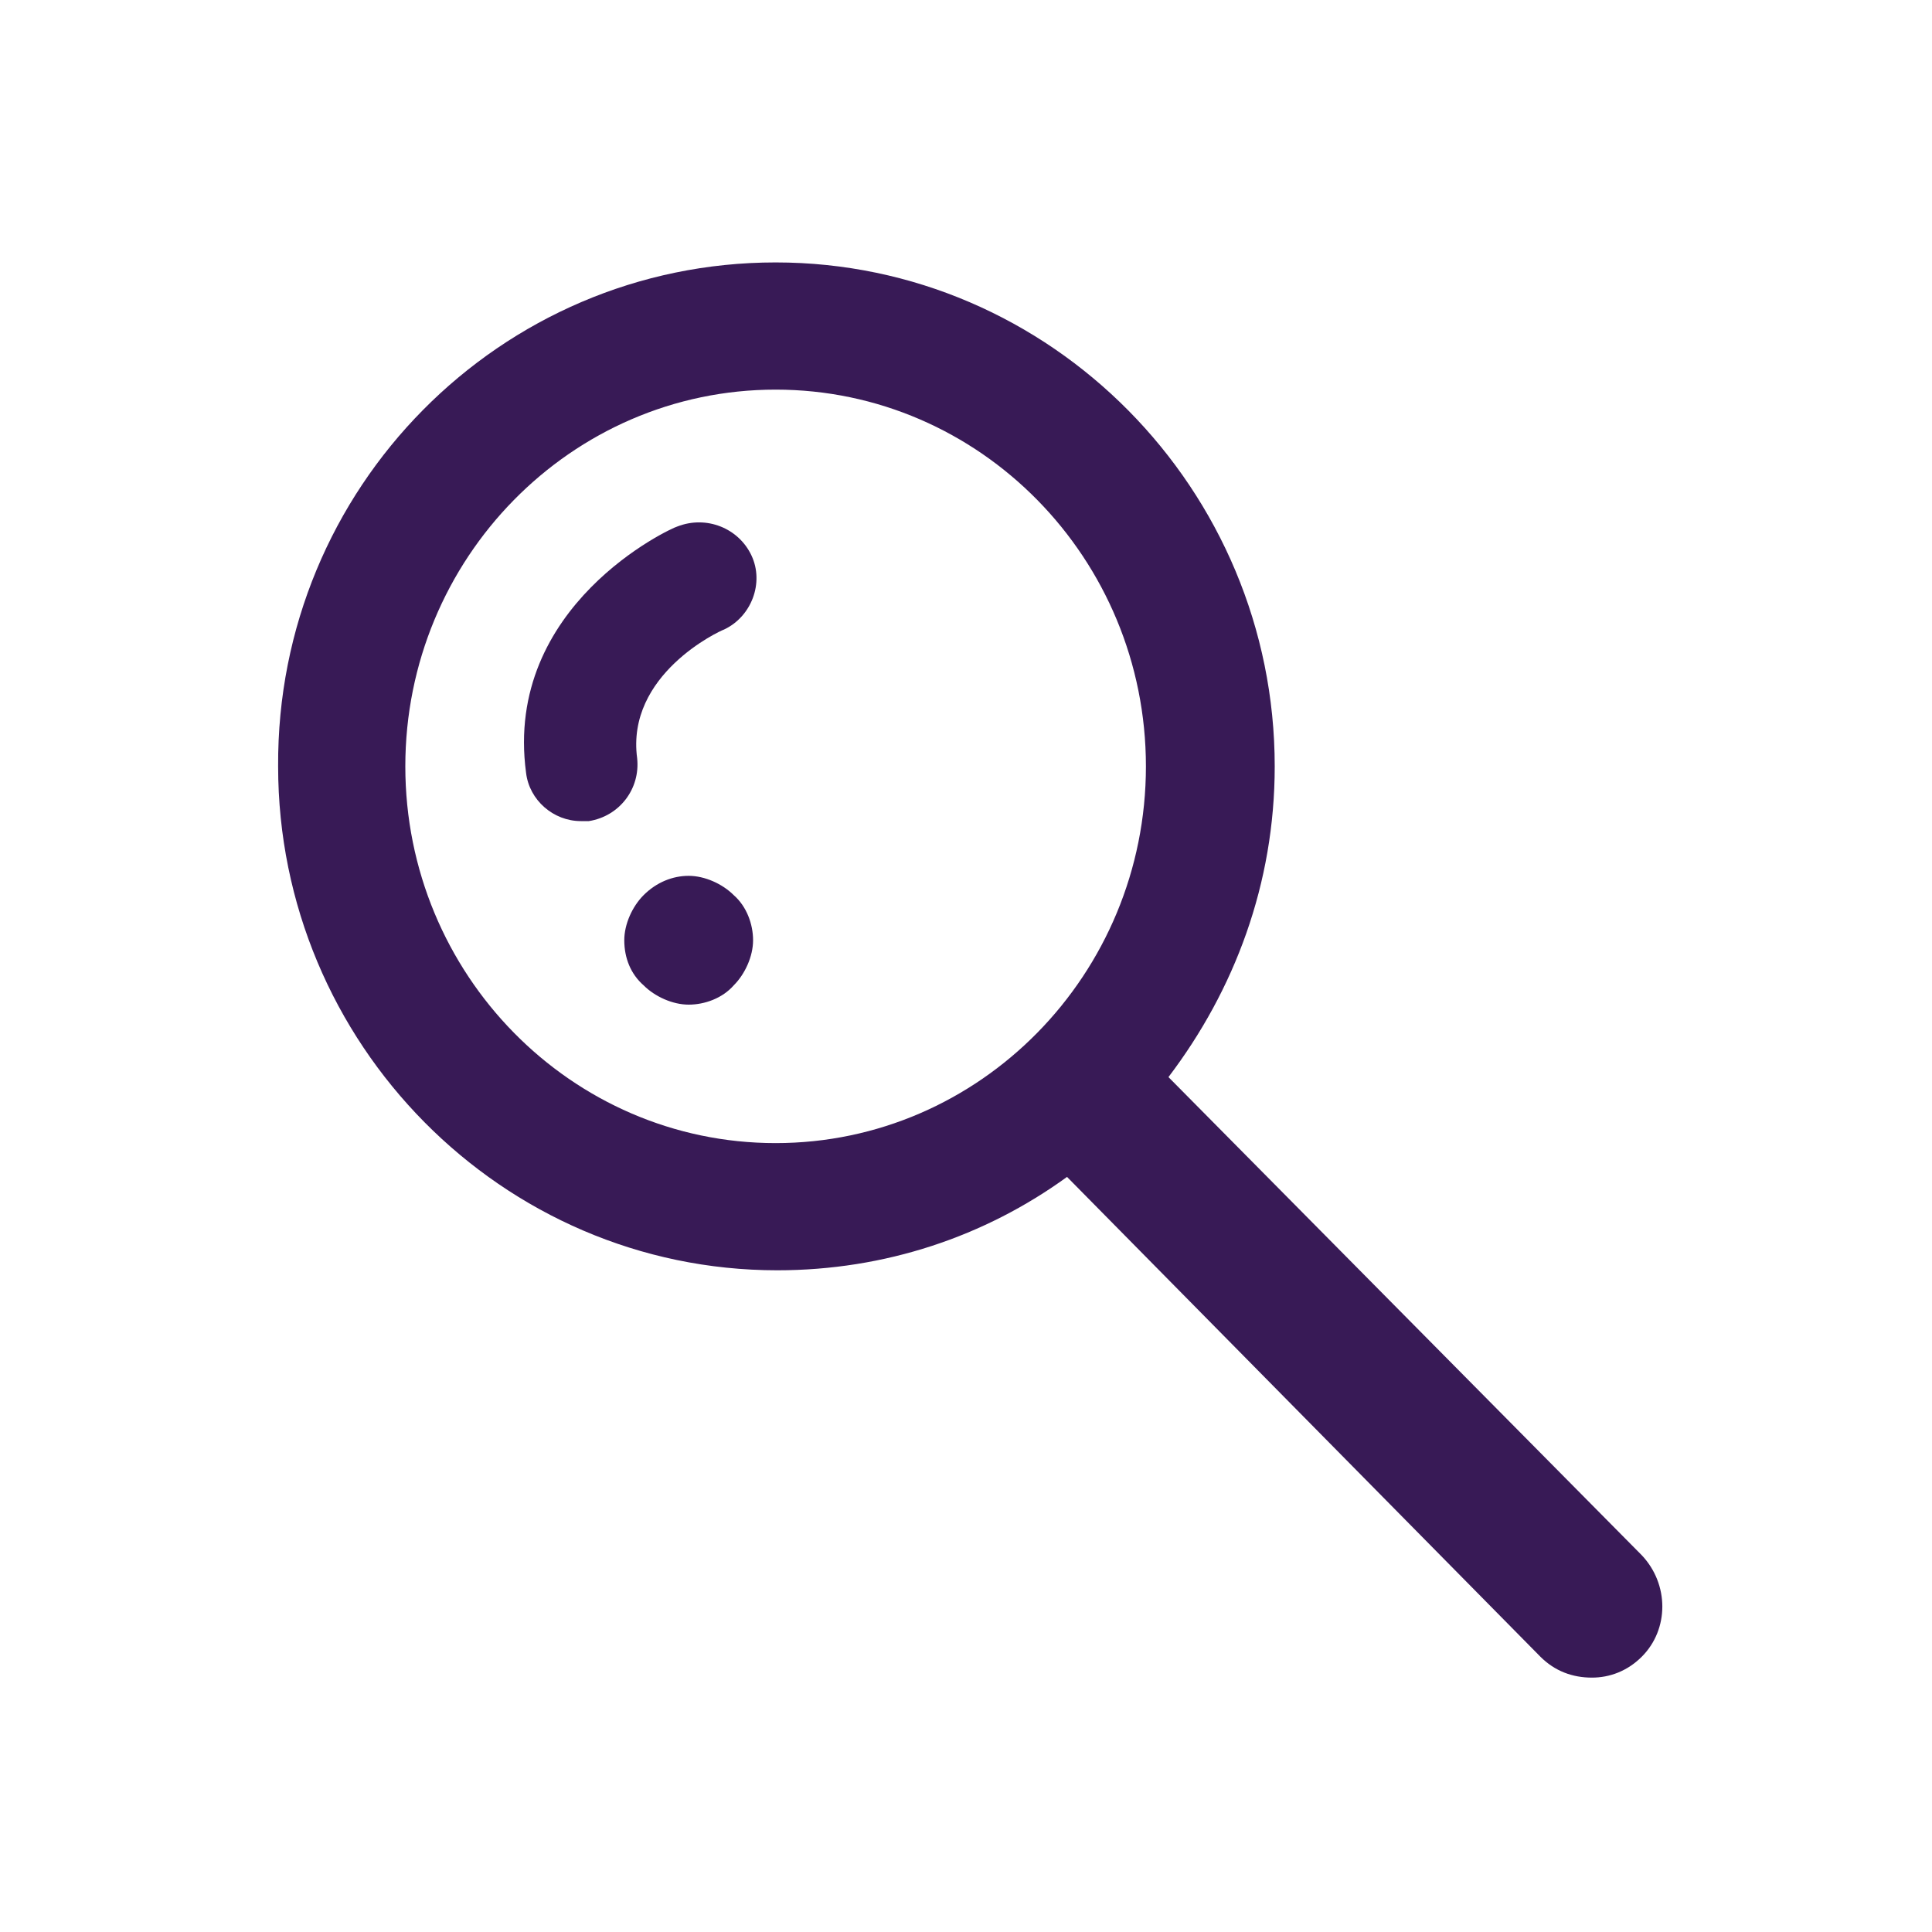 <svg width="24" height="24" viewBox="0 0 24 24" fill="none" xmlns="http://www.w3.org/2000/svg">
<path d="M9.635 3.26C13.055 3.26 15.835 6.08 15.835 9.52C15.835 10.98 15.335 12.3 14.515 13.38L20.395 19.32C20.735 19.68 20.735 20.24 20.395 20.58C20.215 20.76 19.995 20.84 19.775 20.84C19.535 20.84 19.315 20.76 19.135 20.58L13.255 14.62C12.235 15.36 10.995 15.78 9.655 15.78C6.235 15.78 3.455 12.96 3.455 9.52C3.435 6.06 6.215 3.26 9.635 3.26ZM9.635 14.2C12.175 14.2 14.235 12.1 14.235 9.52C14.235 6.94 12.175 4.84 9.635 4.84C7.095 4.84 5.035 6.94 5.035 9.52C5.035 12.1 7.095 14.2 9.635 14.2ZM6.535 9.6C6.575 9.94 6.875 10.2 7.215 10.2C7.255 10.2 7.275 10.2 7.315 10.2C7.695 10.14 7.955 9.8 7.915 9.42C7.775 8.38 8.935 7.84 8.995 7.82C9.335 7.66 9.495 7.24 9.335 6.9C9.175 6.56 8.775 6.4 8.415 6.54C8.335 6.56 6.255 7.52 6.535 9.6ZM7.995 11.12C7.855 11.26 7.755 11.48 7.755 11.68C7.755 11.9 7.835 12.1 7.995 12.24C8.135 12.38 8.355 12.48 8.555 12.48C8.755 12.48 8.975 12.4 9.115 12.24C9.255 12.1 9.355 11.88 9.355 11.68C9.355 11.48 9.275 11.26 9.115 11.12C8.975 10.98 8.755 10.88 8.555 10.88C8.355 10.88 8.155 10.96 7.995 11.12Z" fill="#381A56"/>
</svg>
